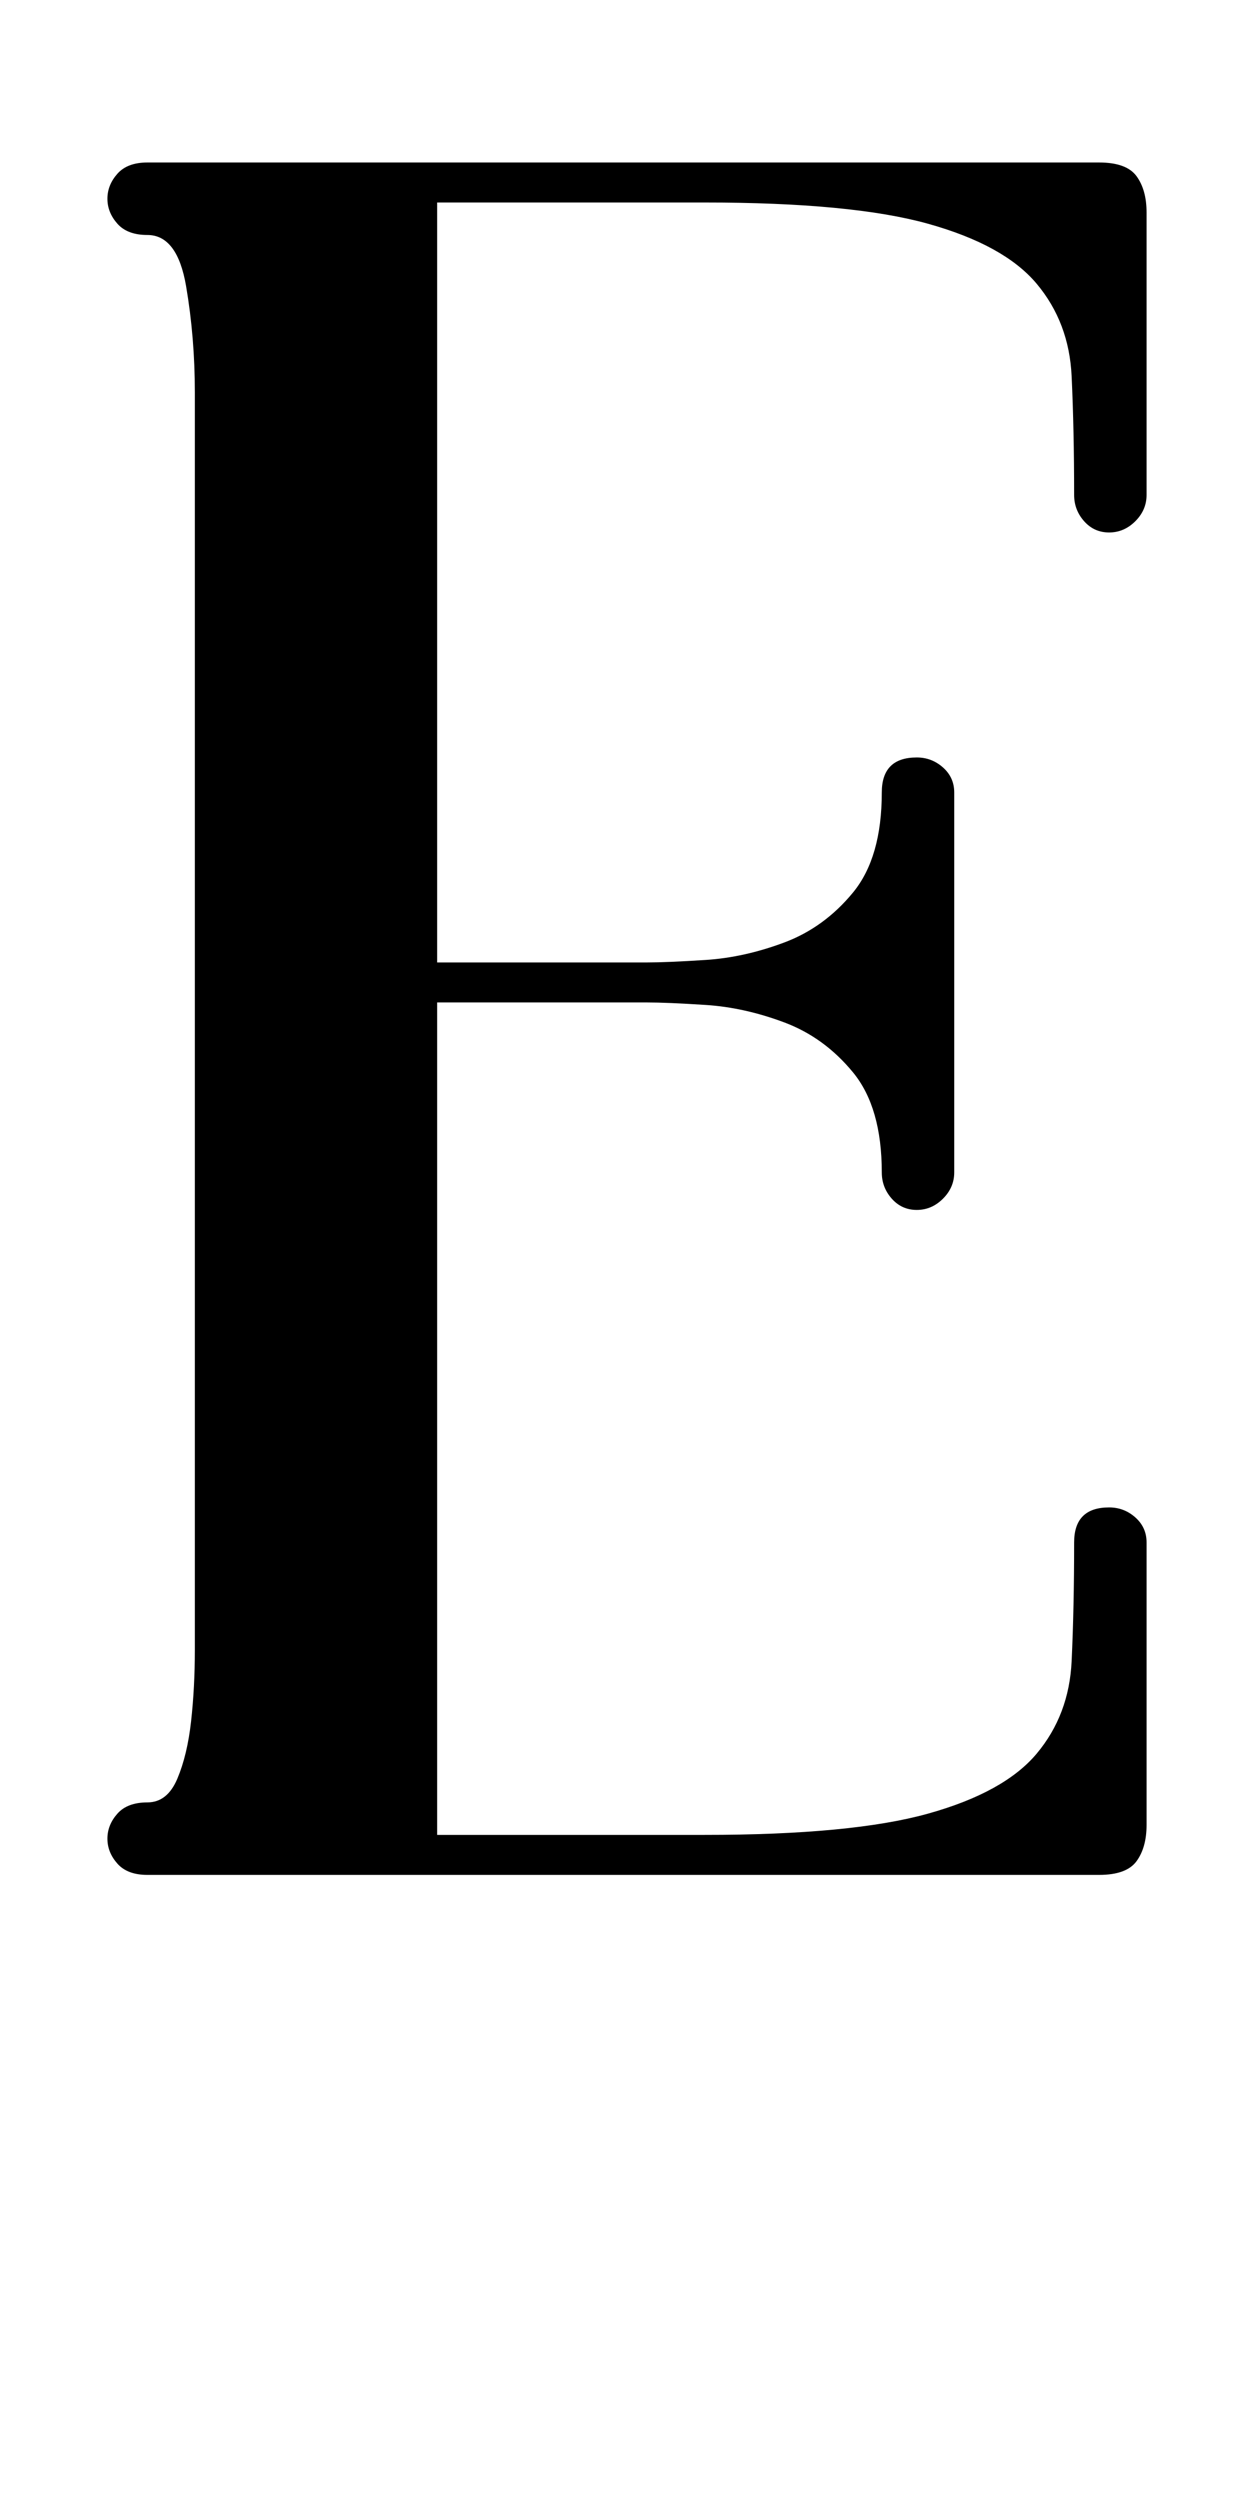 <?xml version="1.0" standalone="no"?>
<!DOCTYPE svg PUBLIC "-//W3C//DTD SVG 1.1//EN" "http://www.w3.org/Graphics/SVG/1.1/DTD/svg11.dtd" >
<svg xmlns="http://www.w3.org/2000/svg" xmlns:xlink="http://www.w3.org/1999/xlink" version="1.1" viewBox="-10 0 494 1000">
  <g transform="matrix(1 0 0 -1 0 750)">
   <path fill="currentColor"
d="M430 685q11 0 15 -5.5t4 -14.5v-113q0 -6 -4.5 -10.5t-10.5 -4.5t-10 4.5t-4 10.5q0 26 -1 47.5t-14 37t-43.5 24t-89.5 8.5h-107v-304h84q8 0 23.5 1t31.5 7t27.5 20t11.5 40q0 14 14 14q6 0 10.5 -4t4.5 -10v-152q0 -6 -4.5 -10.5t-10.5 -4.5t-10 4.5t-4 10.5
q0 26 -11.5 40t-27.5 20t-31.5 7t-23.5 1h-84v-333h107q59 0 89.5 8.5t43.5 24t14 37t1 47.5q0 14 14 14q6 0 10.5 -4t4.5 -10v-113q0 -9 -4 -14.5t-15 -5.5h-381q-8 0 -12 4.5t-4 10t4 10t12 4.5t12 9.5t5.5 23t1.5 28.5v26v477q0 22 -3.5 42.5t-15.5 20.5q-8 0 -12 4.5
t-4 10t4 10t12 4.5h381zM367 784q11 -6 10 -10q-2 -5 -12 -4q-5 1 -19 5.5t-32.5 11t-39 15.5t-37.5 20q-17 -11 -37.5 -20t-39 -15.5t-33 -11t-18.5 -5.5q-10 -1 -12 4q0 5 10 10q5 2 14 7.5t21 16.5t27.5 29.5t33.5 47.5q5 9 14.5 15t19.5 5q10 1 19.5 -5t14.5 -15
q18 -29 33.5 -47.5t27.5 -29.5t21 -16.5t14 -7.5z" />
  </g>

</svg>

